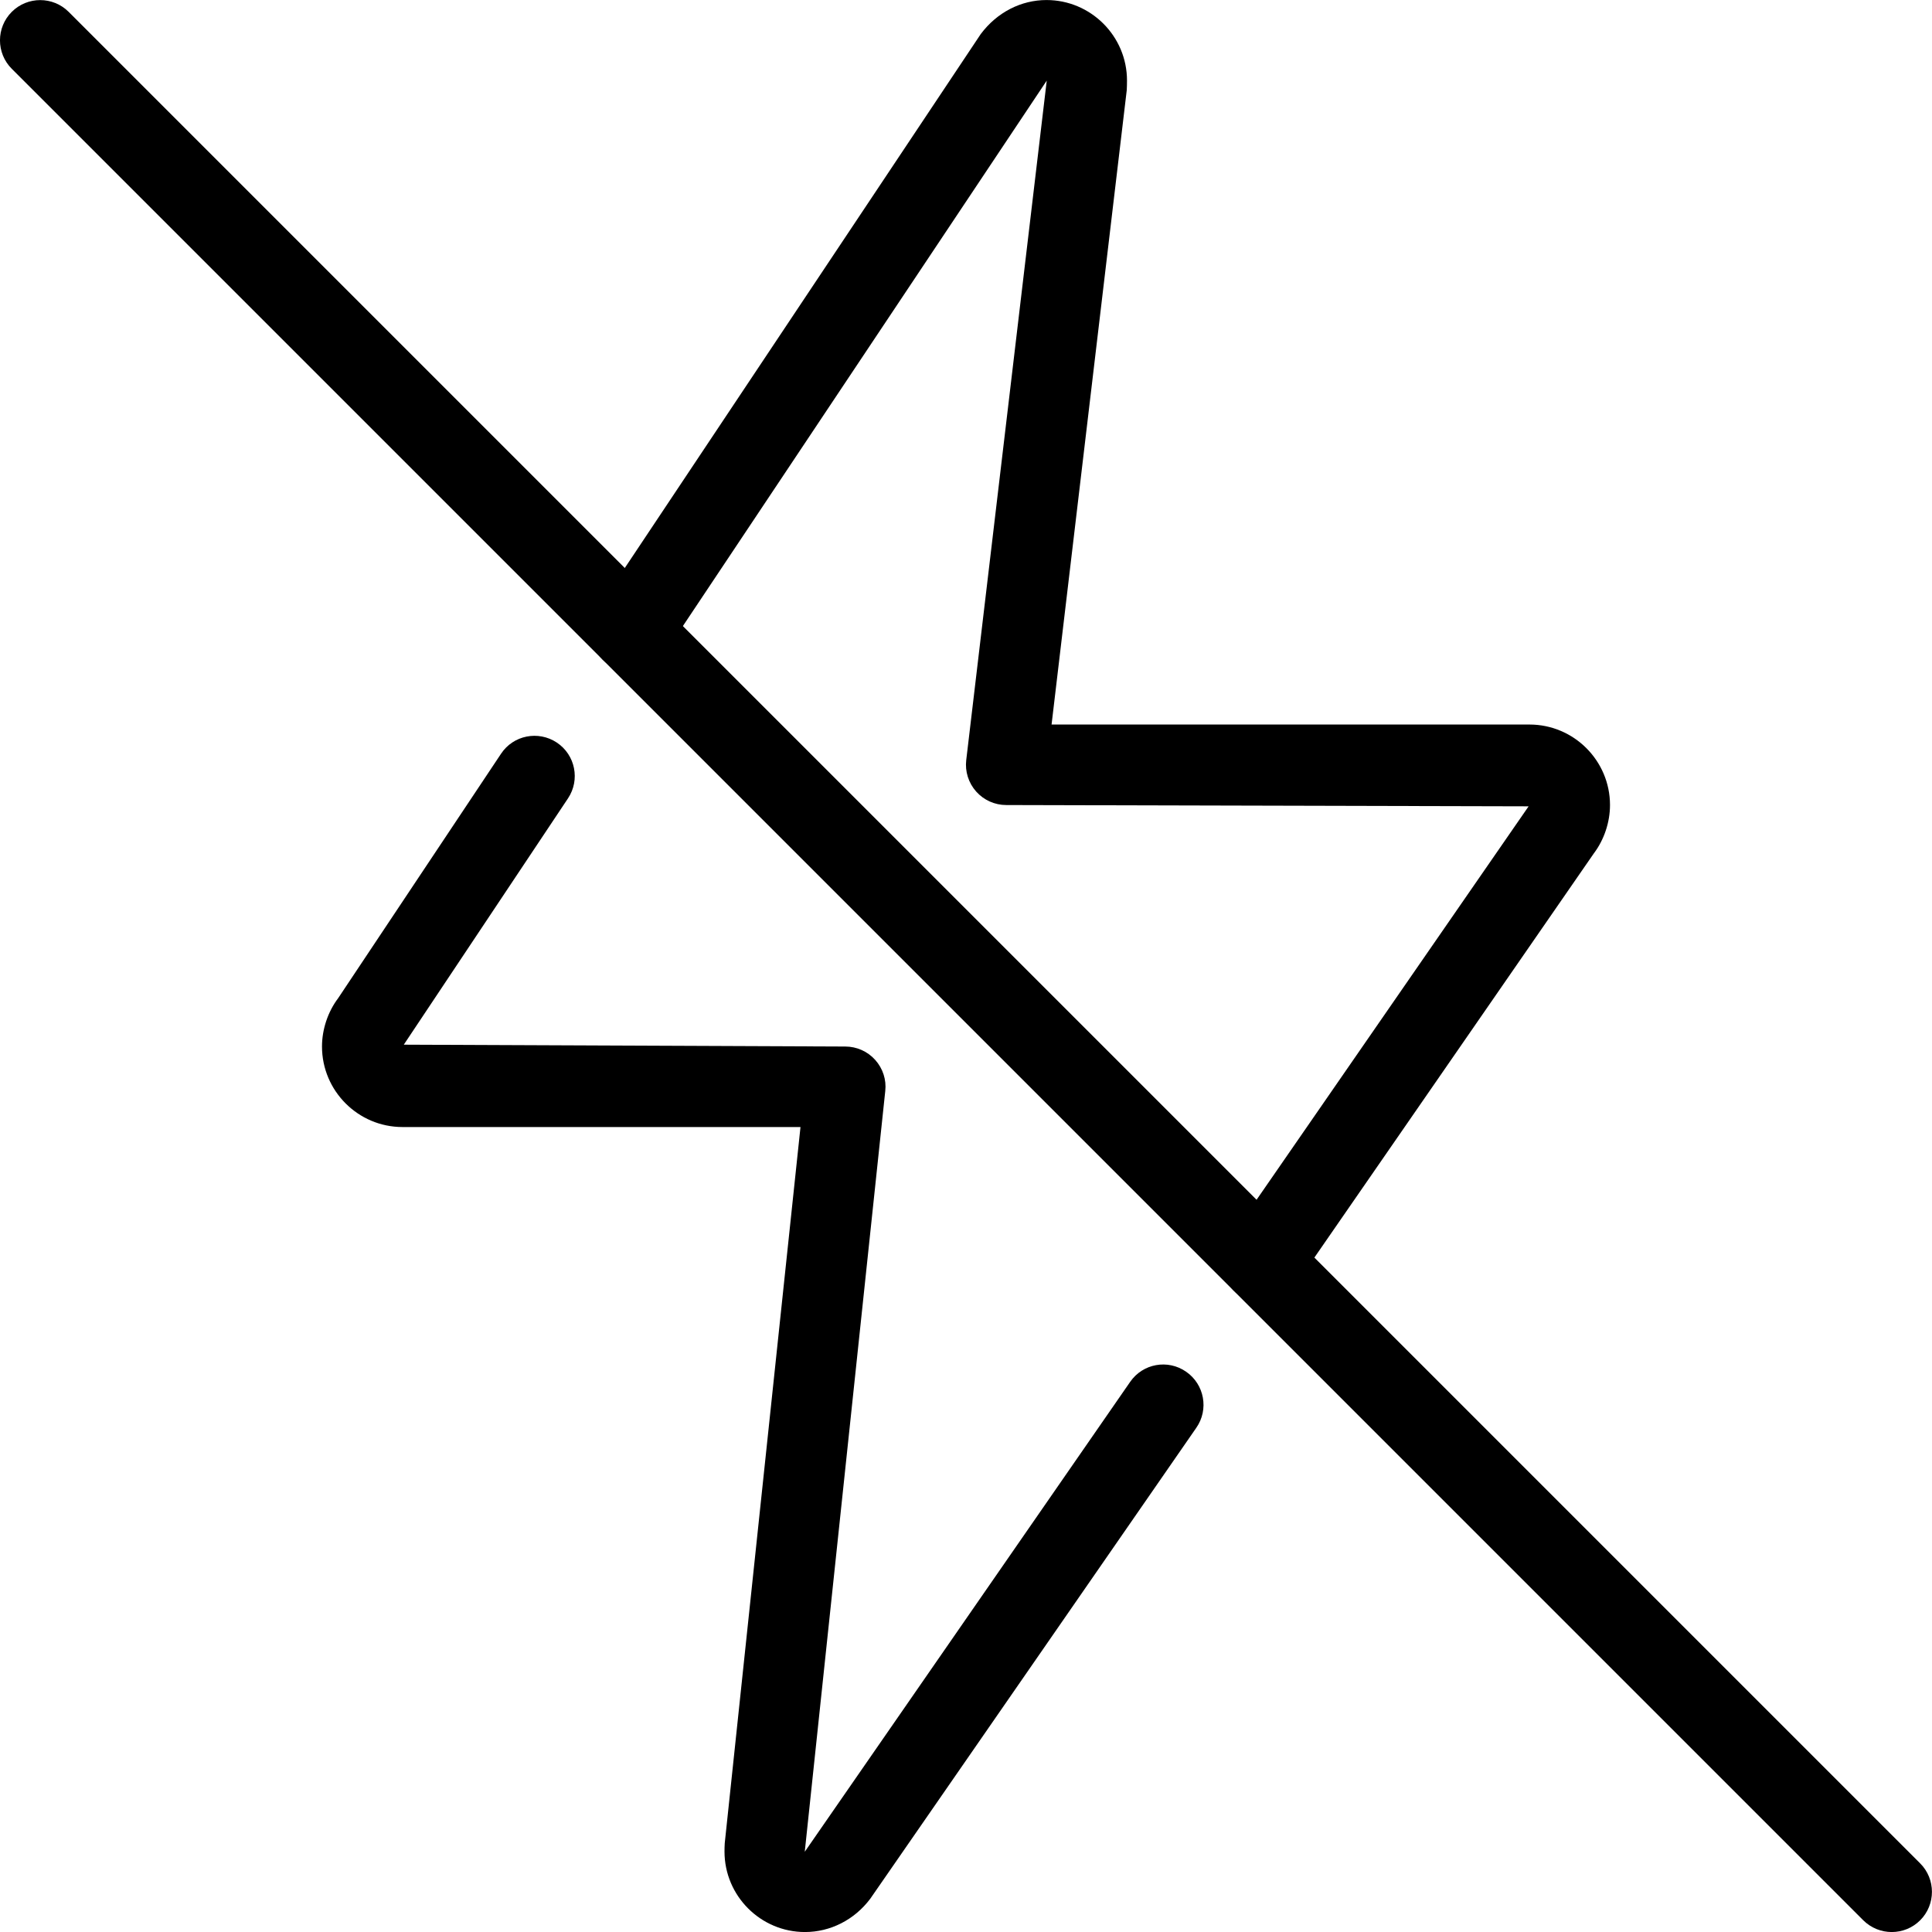 <svg xmlns="http://www.w3.org/2000/svg" width="27.526" height="27.527" viewBox="0 0 24 24">

	<g>
		<path d="m10 24c-.551 0-1-.449-1-1 0-.018.001-.085.003-.103l.941-8.897h-4.944c-.551 0-1-.449-1-1 0-.213.073-.432.201-.601l2.023-3.036c.152-.23.462-.292.693-.139.23.153.292.463.139.693l-2.04 3.06 5.484.023c.142 0 .277.06.372.166s.141.246.125.387l-1 9.45 4.042-5.837c.157-.228.468-.285.696-.126.227.157.284.469.126.696l-4.05 5.85c-.198.264-.498.414-.811.414z" />
	</g>
	<g>
		<path d="m15.68 16.18c-.098 0-.197-.029-.284-.089-.228-.157-.284-.468-.127-.695l3.72-5.38-6.489-.016c-.143 0-.279-.061-.374-.168s-.14-.249-.123-.391l1-8.44-4.747 7.116c-.153.23-.463.291-.694.139-.23-.153-.292-.464-.139-.693l4.76-7.14c.204-.273.504-.423.817-.423.551 0 1 .449 1 1 0 .02-.001.099-.003.119l-.934 7.881h5.937c.551 0 1 .449 1 1 0 .213-.073.432-.201.601l-3.708 5.363c-.096.141-.253.216-.411.216z" />
	</g>
	<g>
		<path d="m23.5 24c-.128 0-.256-.049-.354-.146l-23-23c-.195-.195-.195-.512 0-.707s.512-.195.707 0l23 23c.195.195.195.512 0 .707-.097.097-.225.146-.353.146z" />
	</g>

</svg>

